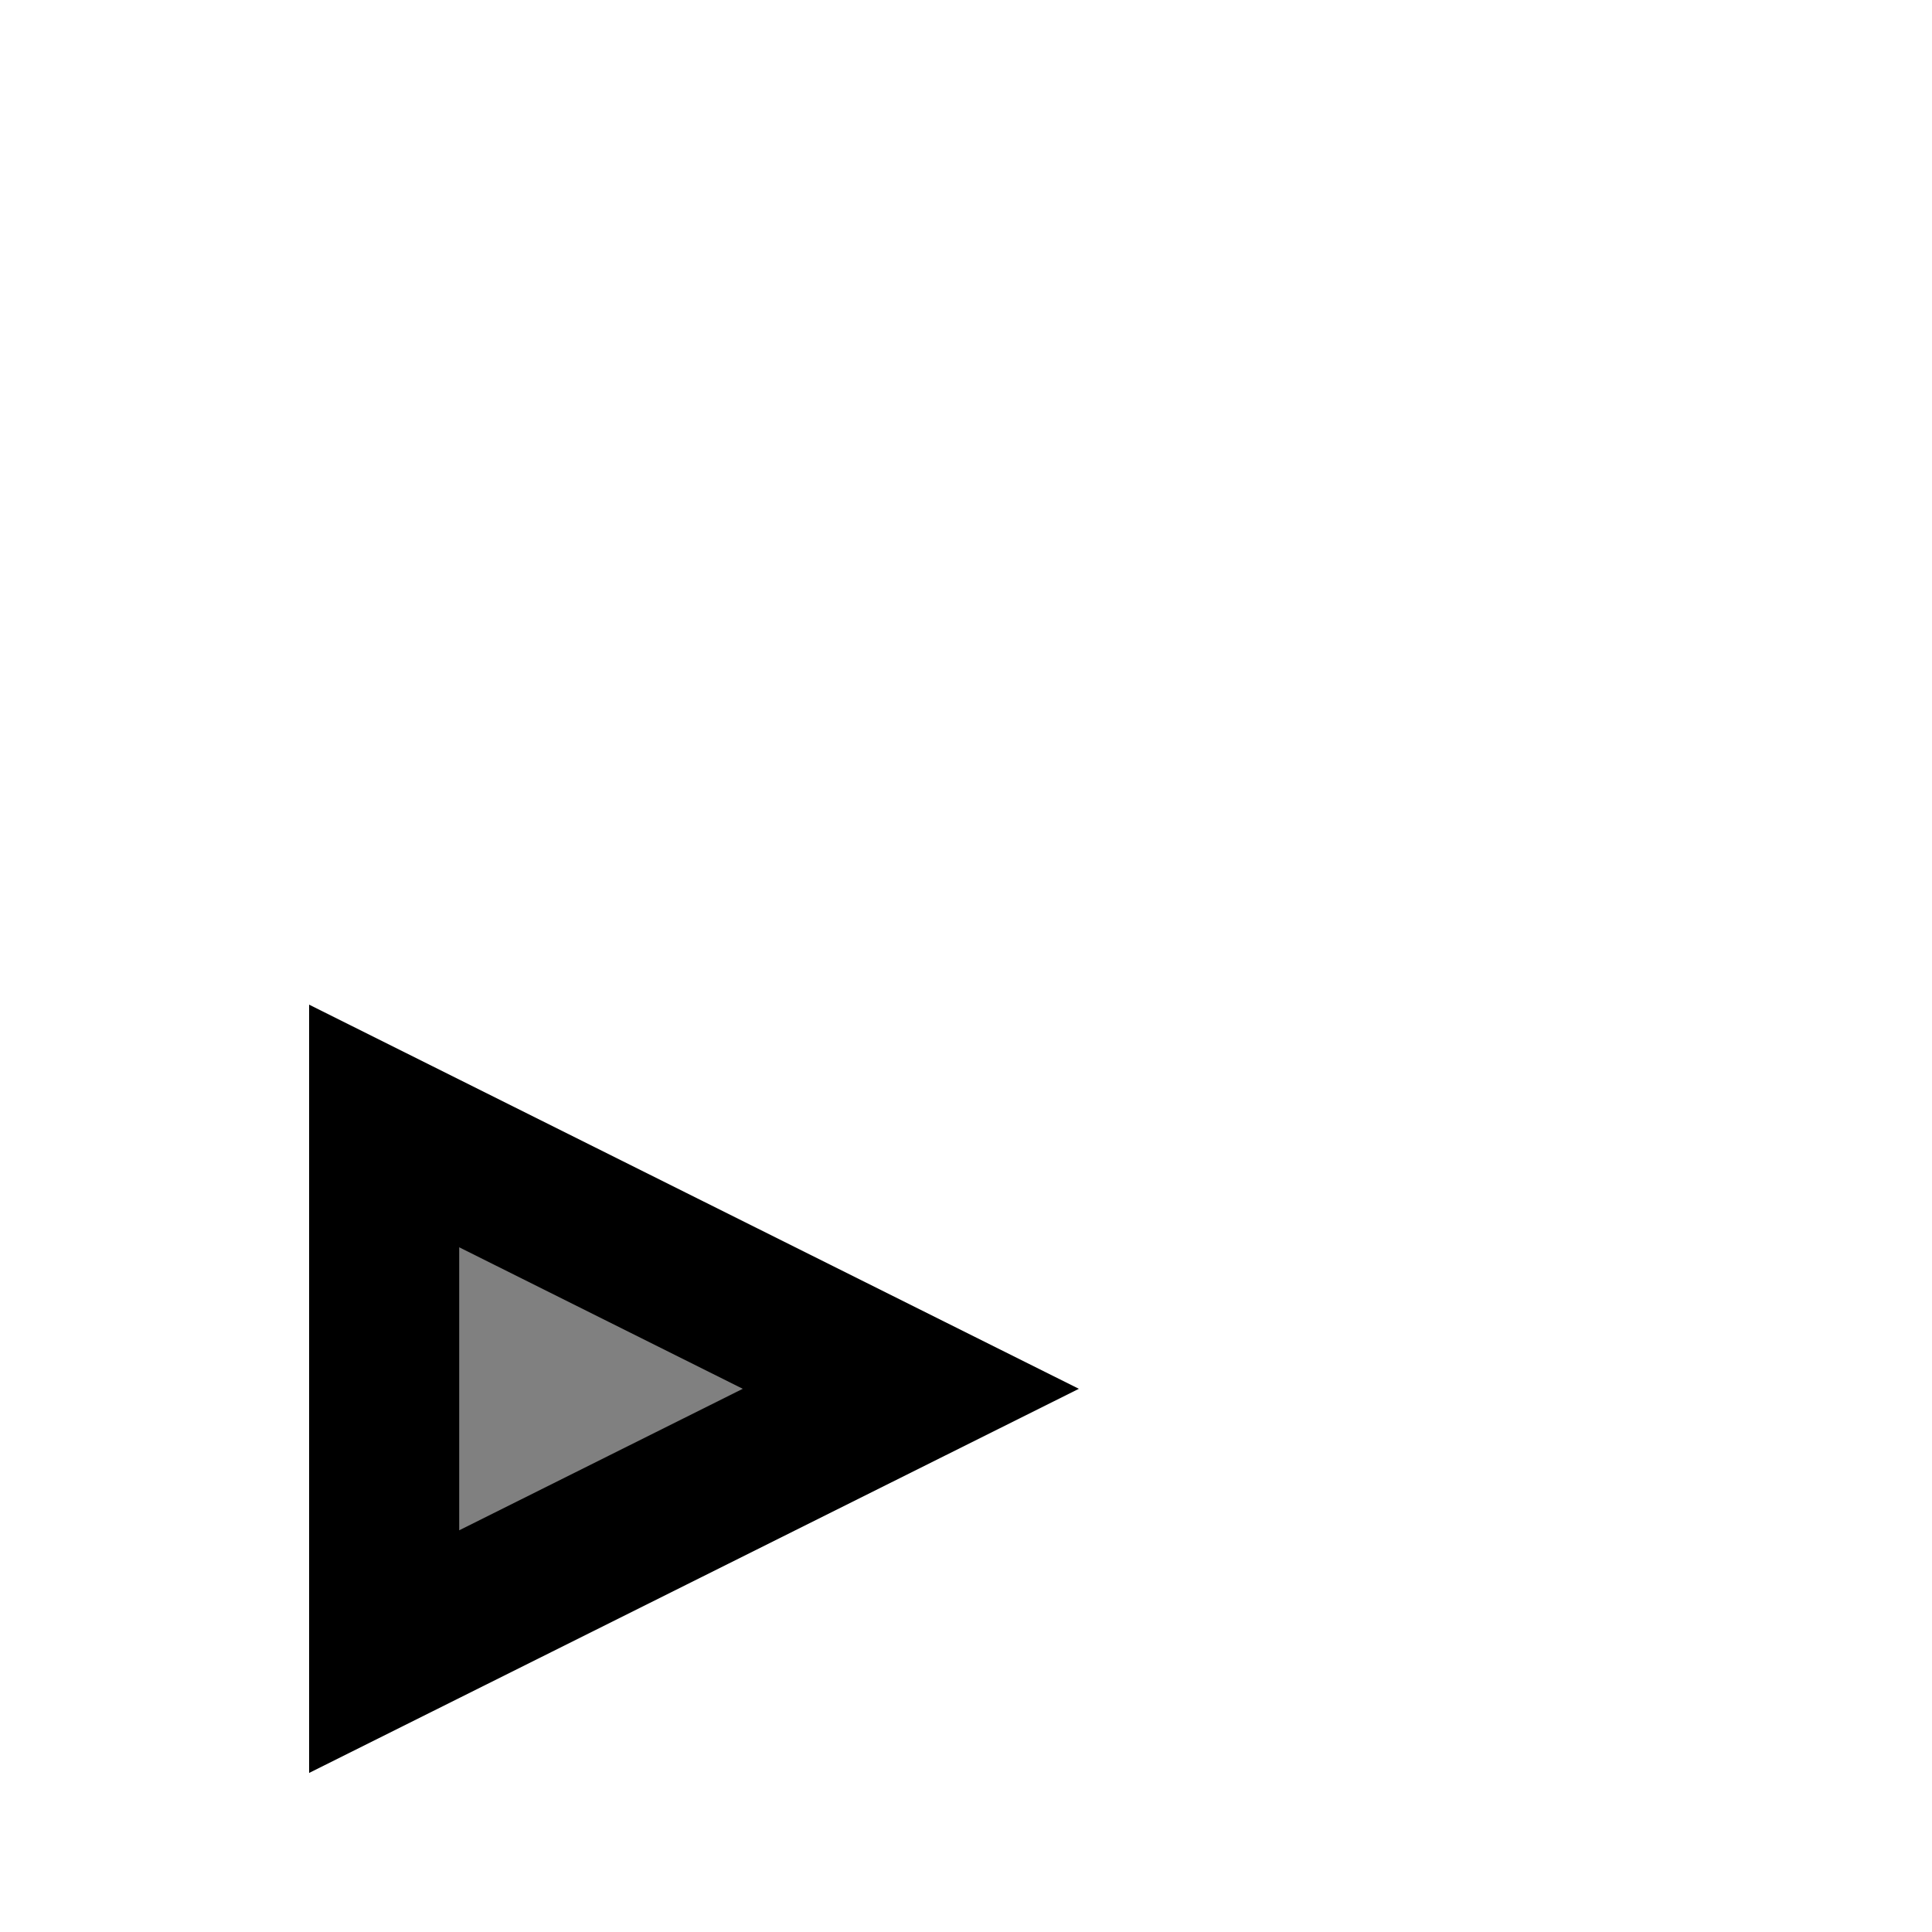 <?xml version="1.0" encoding="UTF-8" standalone="no"?>
<!-- Created with Inkscape (http://www.inkscape.org/) -->

<svg
   width="25mm"
   height="25mm"
   viewBox="0 0 25 25"
   xmlns="http://www.w3.org/2000/svg">
  <g>
    <path
       style="fill:#000000;stroke-width:0.265"
       d="M 5,9 9,13"
       id="path3824" />
    <path
       style="fill:#808080;stroke:#000000;stroke-width:1.942;stroke-dasharray:none;stroke-opacity:1;paint-order:markers stroke fill"
       d="m 4.971,21.372 v -6.802 l 6.815,3.401 z"
       id="path192-3" />
  </g>
</svg>
